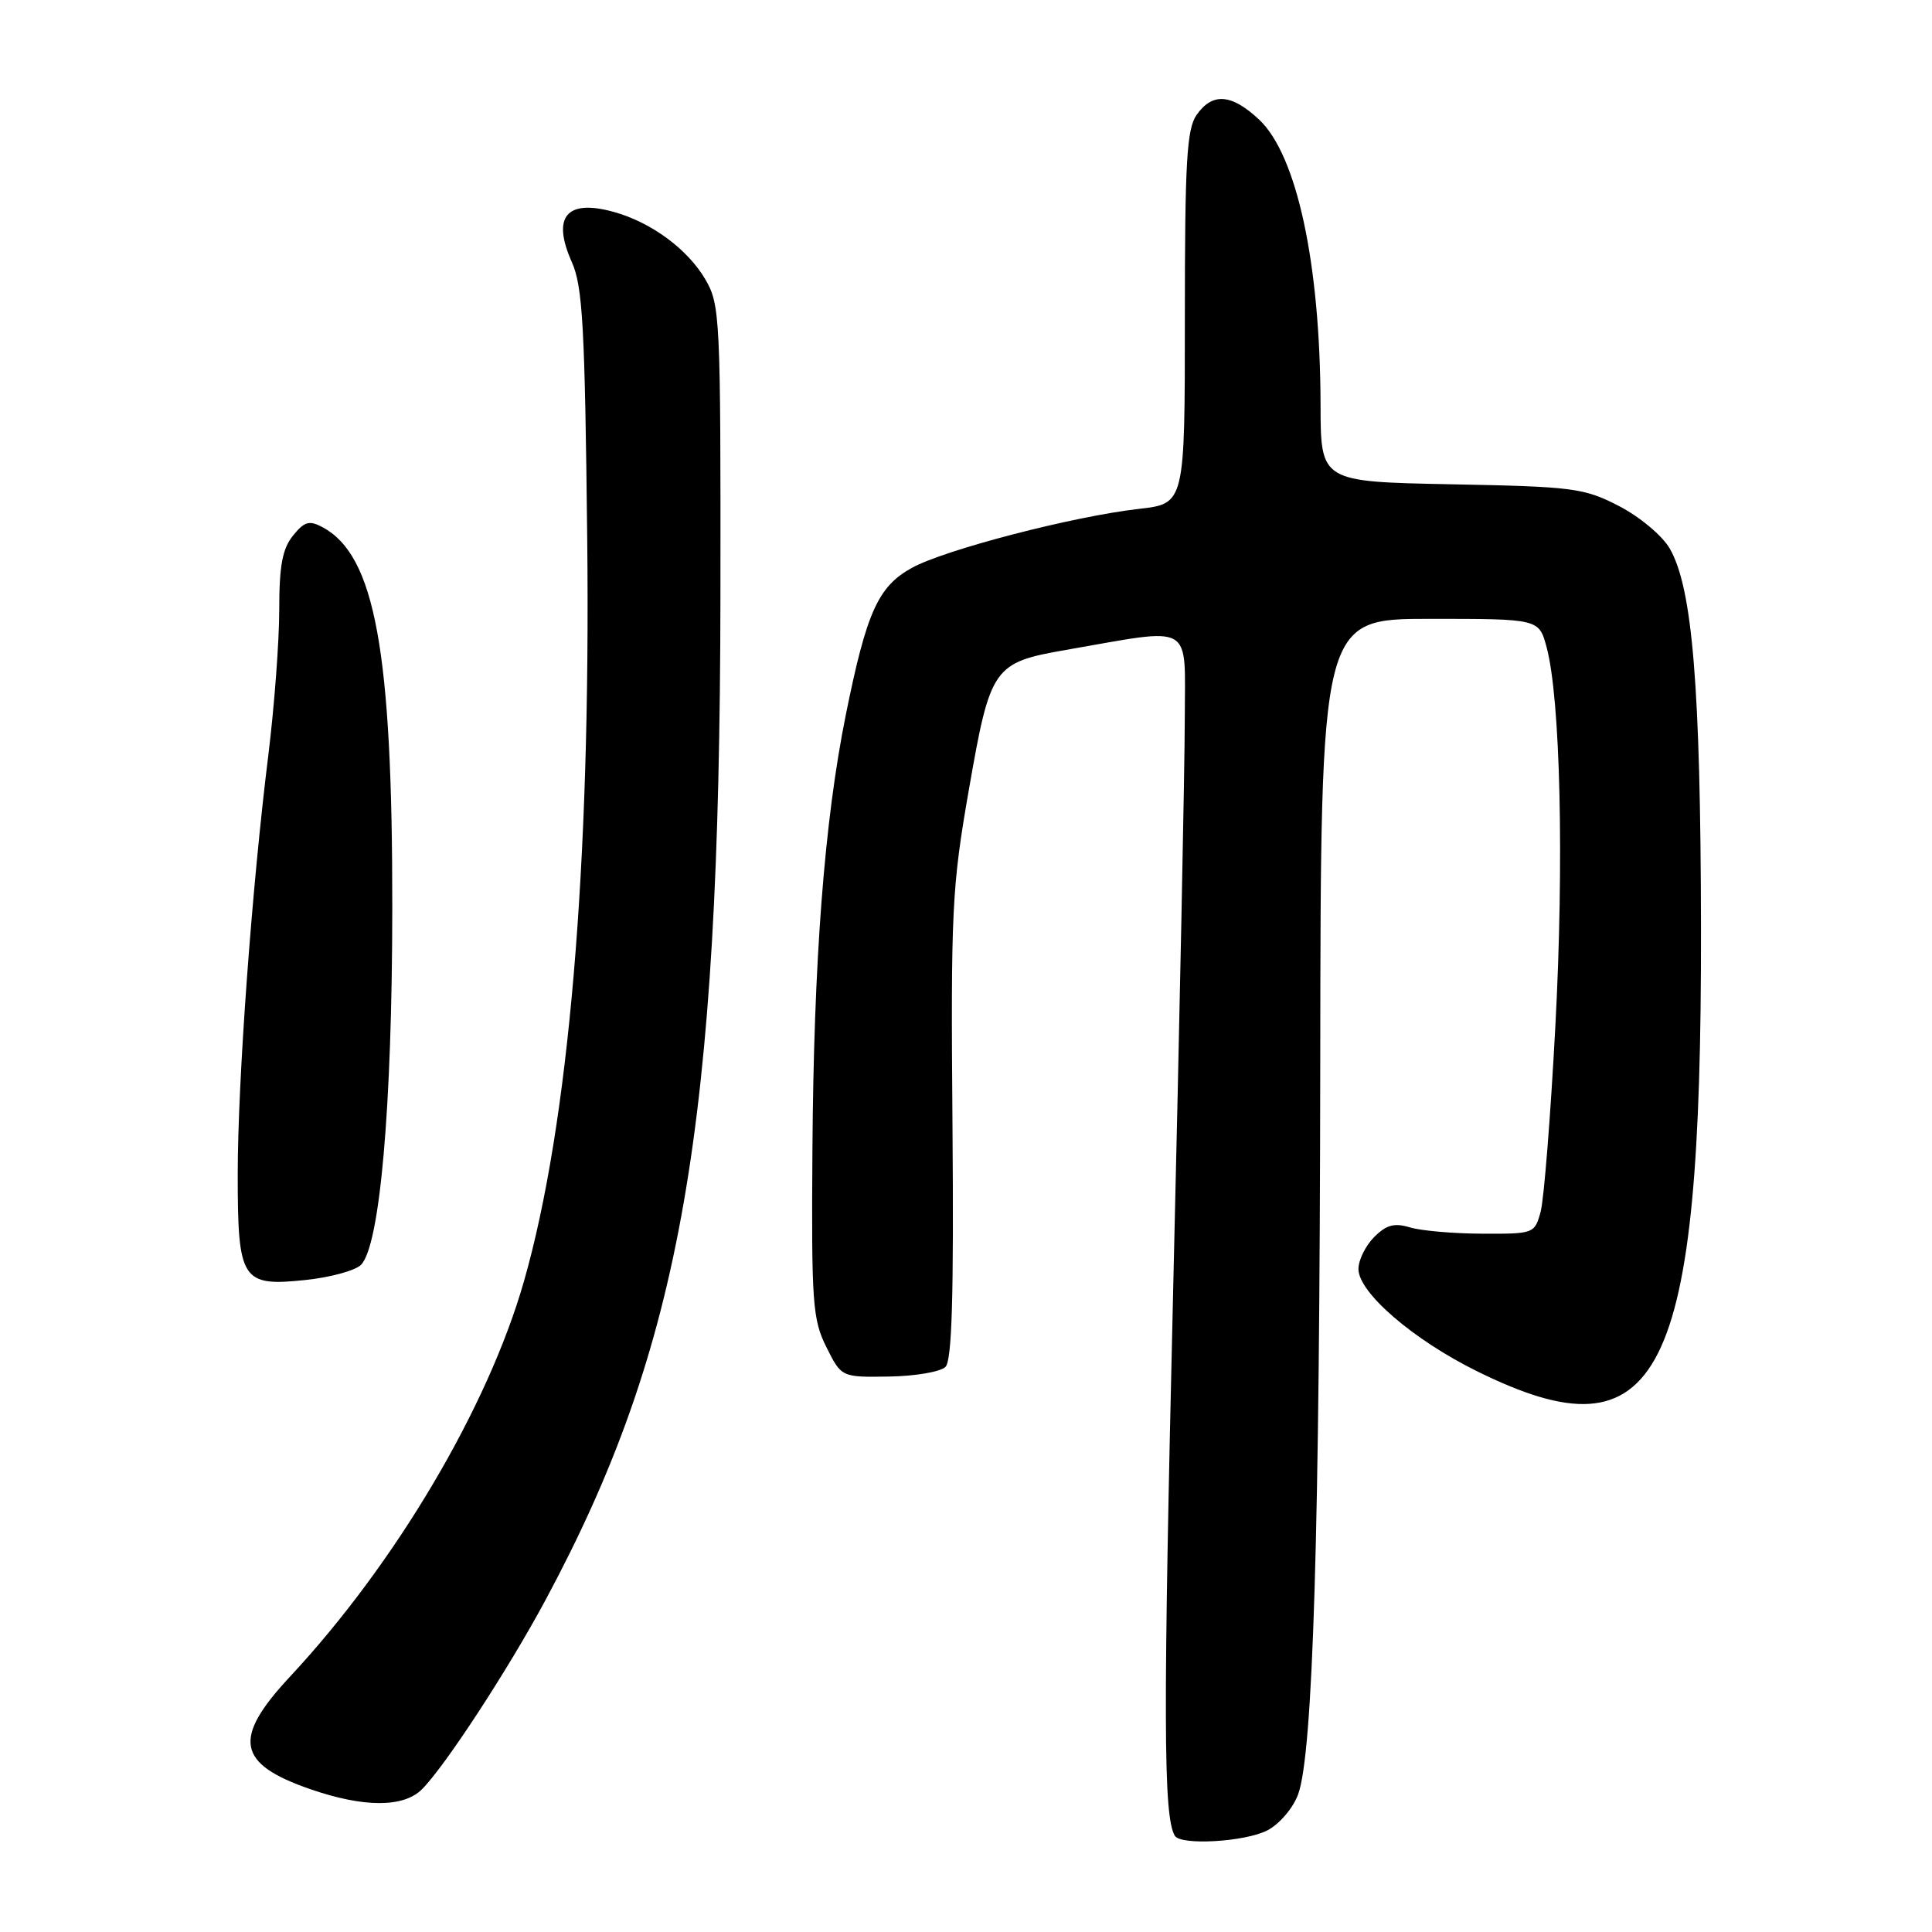<?xml version="1.0" encoding="UTF-8" standalone="no"?>
<!DOCTYPE svg PUBLIC "-//W3C//DTD SVG 1.1//EN" "http://www.w3.org/Graphics/SVG/1.1/DTD/svg11.dtd" >
<svg xmlns="http://www.w3.org/2000/svg" xmlns:xlink="http://www.w3.org/1999/xlink" version="1.1" viewBox="0 0 256 256">
 <g >
 <path fill="currentColor"
d=" M 167.94 242.53 C 169.51 241.72 171.33 239.60 172.00 237.78 C 173.98 232.44 174.87 203.21 174.94 140.75 C 175.00 82.00 175.00 82.00 189.46 82.00 C 203.92 82.00 203.92 82.00 204.93 85.75 C 206.76 92.54 207.26 114.14 206.09 136.03 C 205.46 147.88 204.58 158.90 204.15 160.53 C 203.36 163.46 203.26 163.50 196.42 163.47 C 192.62 163.46 188.30 163.08 186.84 162.64 C 184.76 162.01 183.71 162.29 182.09 163.91 C 180.94 165.06 180.00 166.97 180.00 168.15 C 180.00 171.27 187.25 177.52 195.72 181.70 C 220.00 193.71 225.47 182.89 225.39 123.00 C 225.34 90.93 224.26 77.85 221.23 72.65 C 220.23 70.95 217.25 68.46 214.50 67.04 C 209.87 64.66 208.49 64.48 192.28 64.17 C 175.00 63.83 175.00 63.83 174.98 53.67 C 174.94 34.90 171.84 20.52 166.82 15.83 C 163.17 12.42 160.65 12.24 158.56 15.22 C 157.25 17.09 157.00 21.40 157.00 42.09 C 157.00 66.74 157.00 66.74 150.91 67.43 C 142.18 68.42 125.14 72.85 120.80 75.26 C 116.34 77.73 114.82 81.13 112.08 94.69 C 109.23 108.81 107.82 127.23 107.65 152.45 C 107.51 172.67 107.67 174.83 109.50 178.50 C 111.50 182.50 111.50 182.50 117.80 182.40 C 121.26 182.35 124.63 181.77 125.28 181.12 C 126.14 180.26 126.39 171.77 126.21 149.22 C 125.98 120.51 126.12 117.58 128.40 104.53 C 131.22 88.35 131.61 87.80 141.23 86.12 C 158.38 83.14 157.00 82.35 156.99 95.11 C 156.99 101.38 156.30 135.30 155.46 170.50 C 154.11 227.72 154.14 240.66 155.67 243.25 C 156.45 244.56 164.99 244.06 167.94 242.53 Z  M 55.91 237.09 C 58.97 234.03 67.35 221.20 72.29 212.00 C 90.31 178.45 95.38 149.35 95.46 79.00 C 95.50 41.92 95.42 40.37 93.45 37.00 C 91.09 32.99 86.27 29.44 81.29 28.07 C 75.06 26.35 73.09 28.72 75.77 34.73 C 77.21 37.96 77.50 43.23 77.81 71.42 C 78.28 114.84 75.37 148.96 69.43 169.77 C 64.65 186.49 52.41 207.17 38.43 222.16 C 30.77 230.38 31.37 233.71 41.16 237.09 C 48.21 239.52 53.47 239.53 55.91 237.09 Z  M 47.83 167.60 C 50.34 165.09 51.96 146.71 51.98 120.38 C 52.01 86.24 49.69 73.58 42.73 69.85 C 40.98 68.92 40.33 69.10 38.82 70.98 C 37.42 72.71 37.00 74.97 37.00 80.80 C 37.00 84.98 36.35 93.59 35.57 99.94 C 33.37 117.60 31.50 143.25 31.50 155.60 C 31.50 169.68 32.02 170.49 40.44 169.61 C 43.74 169.27 47.07 168.36 47.83 167.60 Z "/>
</g>
</svg>